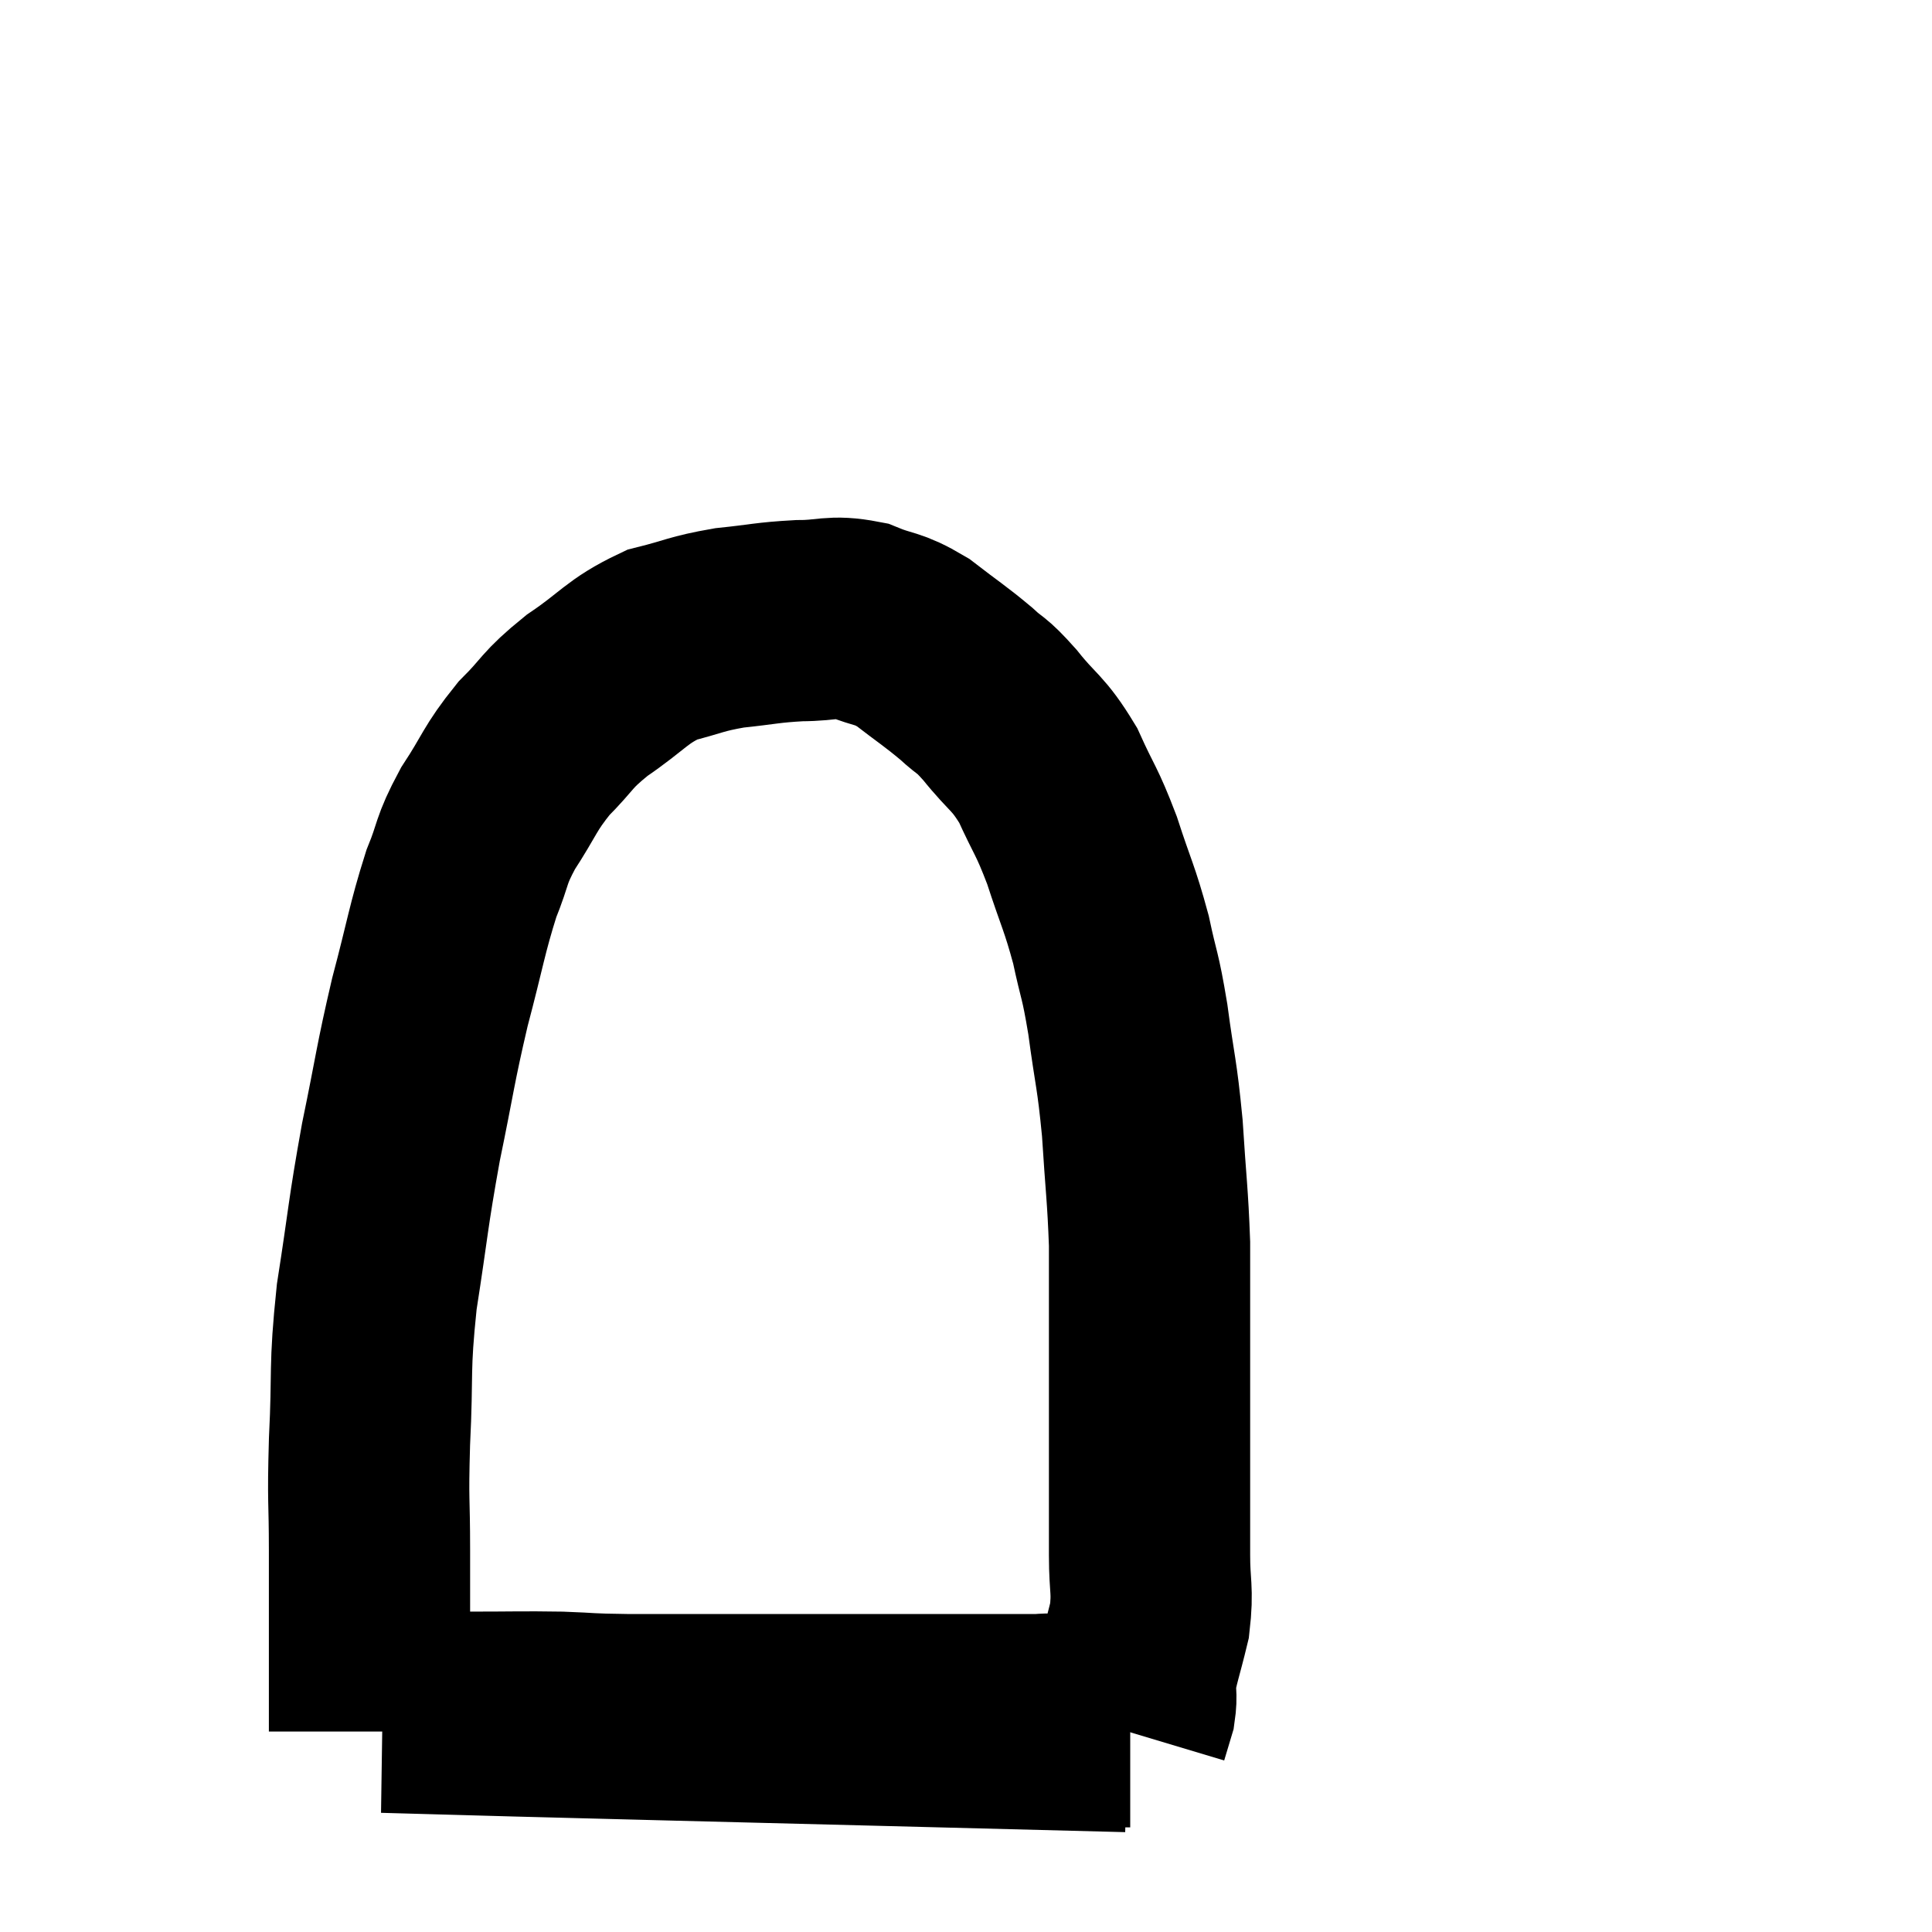 <svg width="48" height="48" viewBox="0 0 48 48" xmlns="http://www.w3.org/2000/svg"><path d="M 9.18 43.02 C 9.18 40.77, 9.18 40.32, 9.18 38.52 C 9.18 37.17, 9.135 37.395, 9.18 35.82 C 9.27 34.02, 9.165 34.08, 9.36 32.22 C 9.66 30.3, 9.63 30.21, 9.96 28.38 C 10.32 26.64, 10.305 26.505, 10.68 24.9 C 11.07 23.43, 11.1 23.1, 11.46 21.96 C 11.79 21.15, 11.67 21.18, 12.12 20.34 C 12.69 19.47, 12.645 19.365, 13.26 18.6 C 13.92 17.94, 13.785 17.925, 14.58 17.28 C 15.51 16.65, 15.555 16.44, 16.44 16.02 C 17.28 15.81, 17.265 15.75, 18.12 15.6 C 18.99 15.51, 19.05 15.465, 19.86 15.42 C 20.61 15.42, 20.655 15.285, 21.36 15.42 C 22.02 15.69, 22.02 15.57, 22.68 15.96 C 23.34 16.47, 23.46 16.53, 24 16.98 C 24.42 17.37, 24.33 17.19, 24.84 17.76 C 25.44 18.51, 25.53 18.42, 26.04 19.26 C 26.46 20.19, 26.49 20.1, 26.88 21.12 C 27.24 22.23, 27.315 22.29, 27.6 23.34 C 27.81 24.33, 27.825 24.15, 28.02 25.32 C 28.2 26.67, 28.245 26.625, 28.38 28.02 C 28.47 29.46, 28.515 29.67, 28.56 30.9 C 28.56 31.92, 28.56 32.07, 28.56 32.94 C 28.56 33.66, 28.56 33.45, 28.56 34.38 C 28.56 35.52, 28.56 35.595, 28.56 36.66 C 28.56 37.65, 28.56 37.74, 28.56 38.64 C 28.56 39.45, 28.65 39.48, 28.56 40.26 C 28.38 41.01, 28.29 41.22, 28.2 41.76 C 28.2 42.09, 28.245 42.105, 28.2 42.42 C 28.11 42.72, 28.065 42.87, 28.02 43.02 C 28.02 43.02, 28.02 43.02, 28.02 43.02 C 28.02 43.02, 28.02 43.02, 28.02 43.02 C 28.02 43.02, 28.02 43.02, 28.02 43.02 L 28.02 43.02" fill="none" stroke="black" stroke-width="5"></path><path d="M 28.02 43.02 C 18.78 42.78, 13.62 42.66, 9.54 42.54 C 10.62 42.54, 10.605 42.54, 11.7 42.54 C 12.81 42.54, 12.945 42.525, 13.92 42.54 C 14.76 42.57, 14.475 42.585, 15.6 42.6 C 17.01 42.6, 17.22 42.6, 18.42 42.6 C 19.41 42.6, 19.44 42.6, 20.4 42.6 C 21.33 42.6, 21.435 42.6, 22.26 42.6 C 22.98 42.6, 22.95 42.6, 23.7 42.6 C 24.48 42.6, 24.75 42.6, 25.26 42.6 C 25.5 42.6, 25.5 42.6, 25.74 42.6 C 25.98 42.6, 25.95 42.57, 26.22 42.6 C 26.52 42.66, 26.595 42.69, 26.82 42.72 C 26.97 42.72, 26.88 42.675, 27.12 42.72 C 27.45 42.81, 27.54 42.855, 27.78 42.9 C 27.93 42.9, 28.005 42.9, 28.08 42.9 L 28.08 42.9" fill="none" stroke="black" stroke-width="5"></path></svg>
